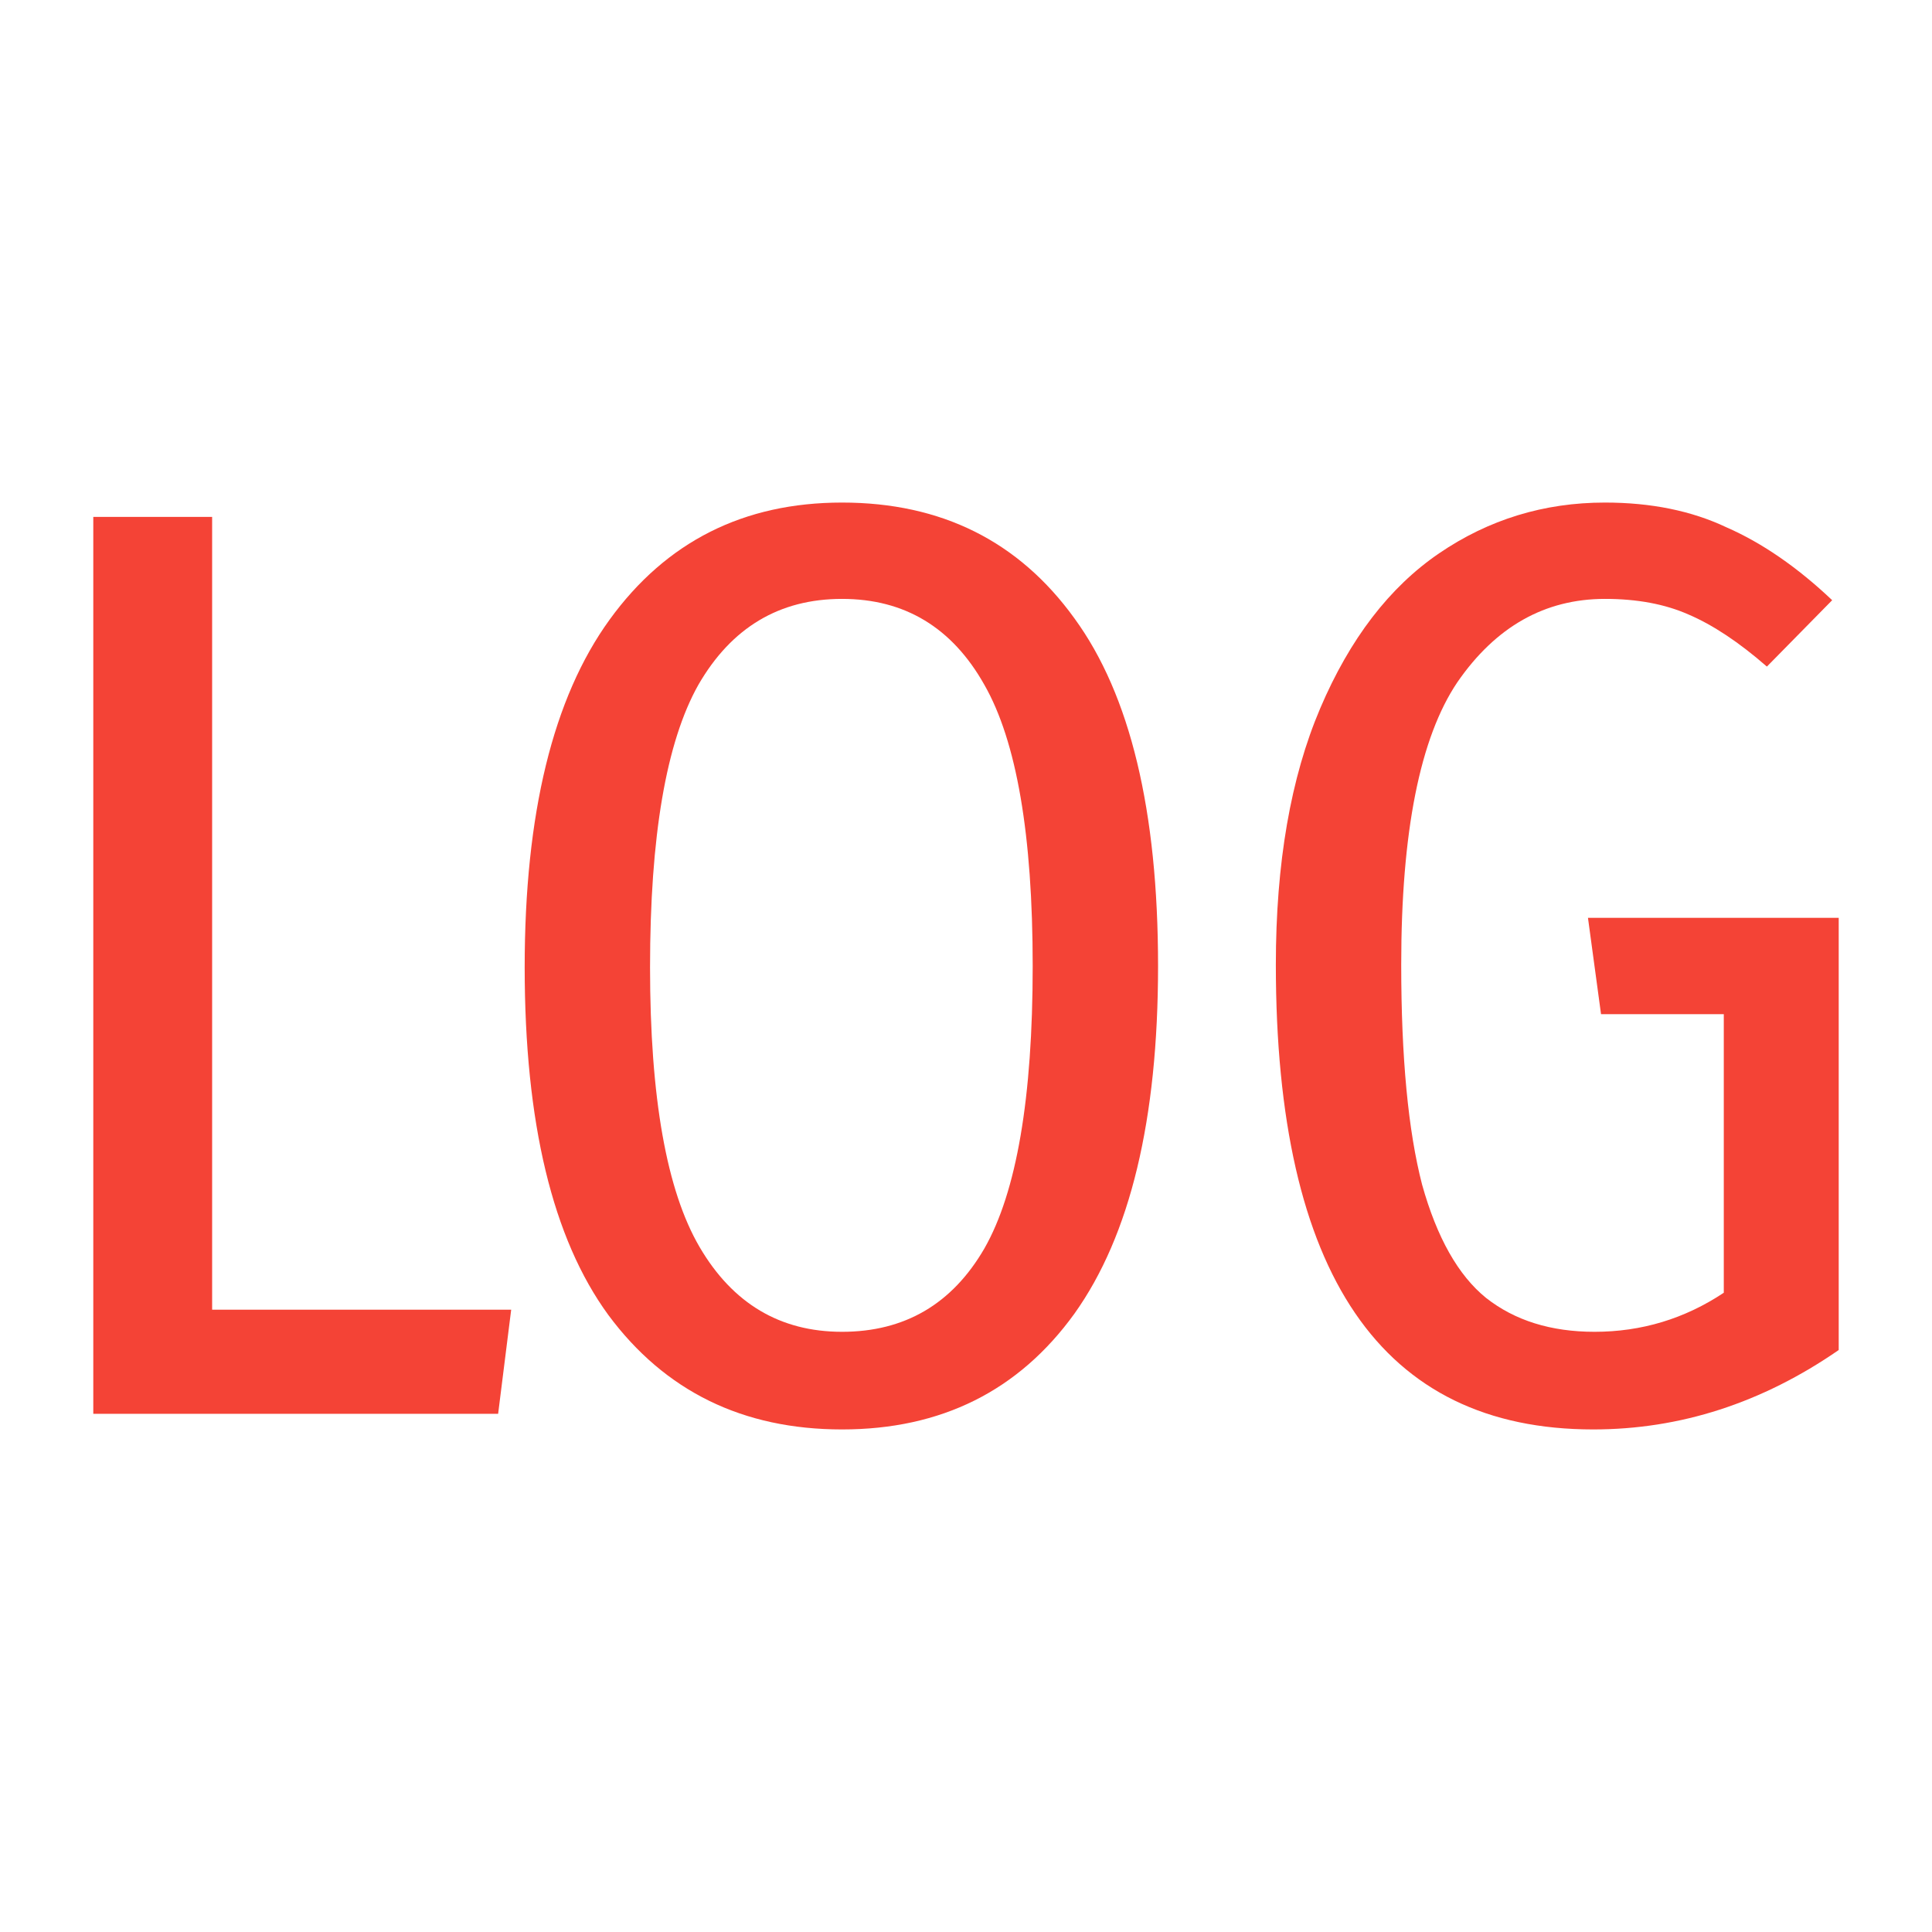 <svg width="642" height="642" viewBox="0 0 642 642" fill="none"
	xmlns="http://www.w3.org/2000/svg">
	<g fill="#f44336b5">
		<path d="M70.49 171.758V435.202H169.868L165.528 469.809H31V171.758H70.49Z" fill="inherit"/>
		<path d="M279.802 167C312.784 167 338.532 179.833 357.048 205.5C375.563 230.878 384.821 269.378 384.821 321C384.821 372.045 375.563 410.545 357.048 436.5C338.532 462.167 312.784 475 279.802 475C246.821 475 220.928 462.311 202.123 436.933C183.608 411.554 174.35 373.054 174.35 321.433C174.35 270.388 183.752 231.888 202.557 205.933C221.362 179.978 247.111 167 279.802 167ZM279.802 199.011C258.972 199.011 243.06 208.528 232.067 227.562C221.362 246.596 216.01 277.886 216.01 321.433C216.01 364.691 221.507 395.693 232.501 414.438C243.494 433.184 259.262 442.556 279.802 442.556C300.633 442.556 316.4 433.328 327.104 414.871C337.809 396.125 343.161 364.835 343.161 321C343.161 277.453 337.809 246.307 327.104 227.562C316.4 208.528 300.633 199.011 279.802 199.011Z" fill="inherit"/>
		<path d="M533.321 167C548.654 167 562.107 169.74 573.679 175.219C585.541 180.41 597.258 188.485 608.83 199.444L587.132 221.506C577.874 213.431 569.195 207.663 561.094 204.202C553.283 200.742 544.025 199.011 533.321 199.011C513.359 199.011 497.013 208.24 484.283 226.697C471.843 245.154 465.623 276.444 465.623 320.567C465.623 351.425 467.937 375.794 472.566 393.674C477.484 411.266 484.572 423.811 493.83 431.309C503.377 438.807 515.384 442.556 529.849 442.556C545.472 442.556 559.793 438.23 572.811 429.579V337.006H532.019L527.679 304.994H611V448.612C585.541 466.204 558.346 475 529.415 475C459.113 475 423.962 423.522 423.962 320.567C423.962 286.826 428.881 258.419 438.717 235.348C448.554 212.277 461.717 195.118 478.208 183.871C494.698 172.624 513.069 167 533.321 167Z" fill="inherit"/>
	</g>
</svg>
